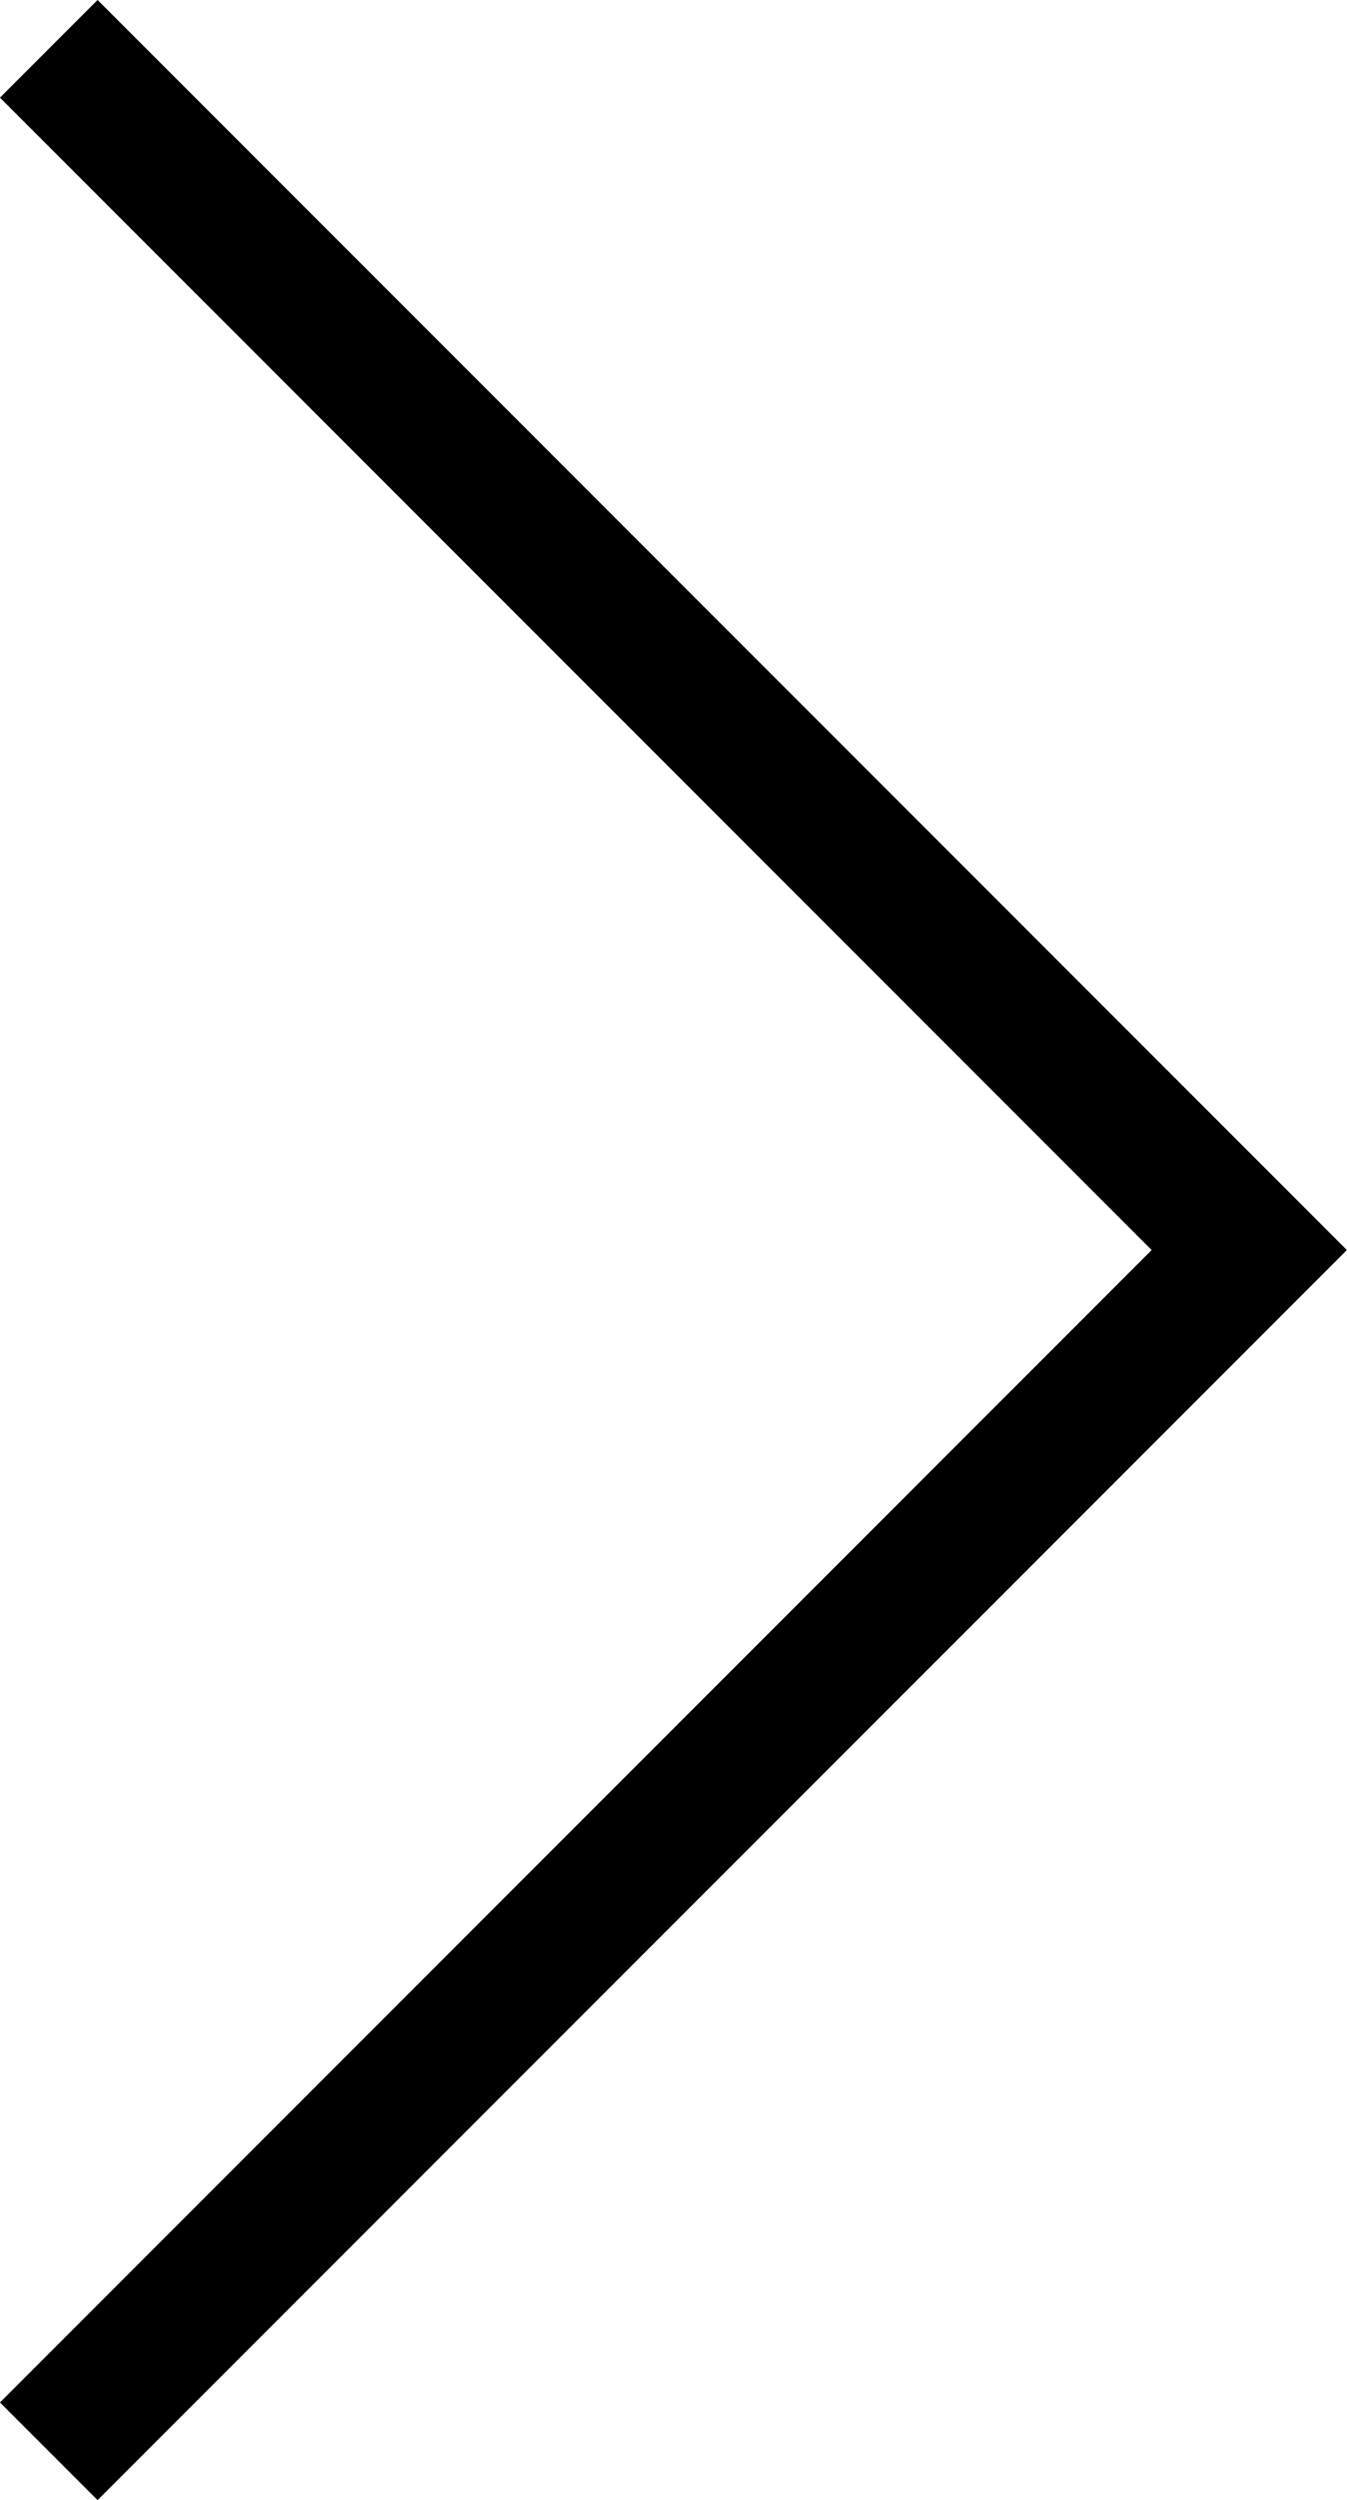 <svg xmlns="http://www.w3.org/2000/svg" width="14.636" height="27.149" viewBox="0 0 14.636 27.149">
  <path id="Path_68" data-name="Path 68" d="M1843.5,3334.5l13.044,13.044-13.044,13.044" transform="translate(-1842.97 -3333.97)" fill="none" stroke="#000" stroke-width="1.5"/>
</svg>
